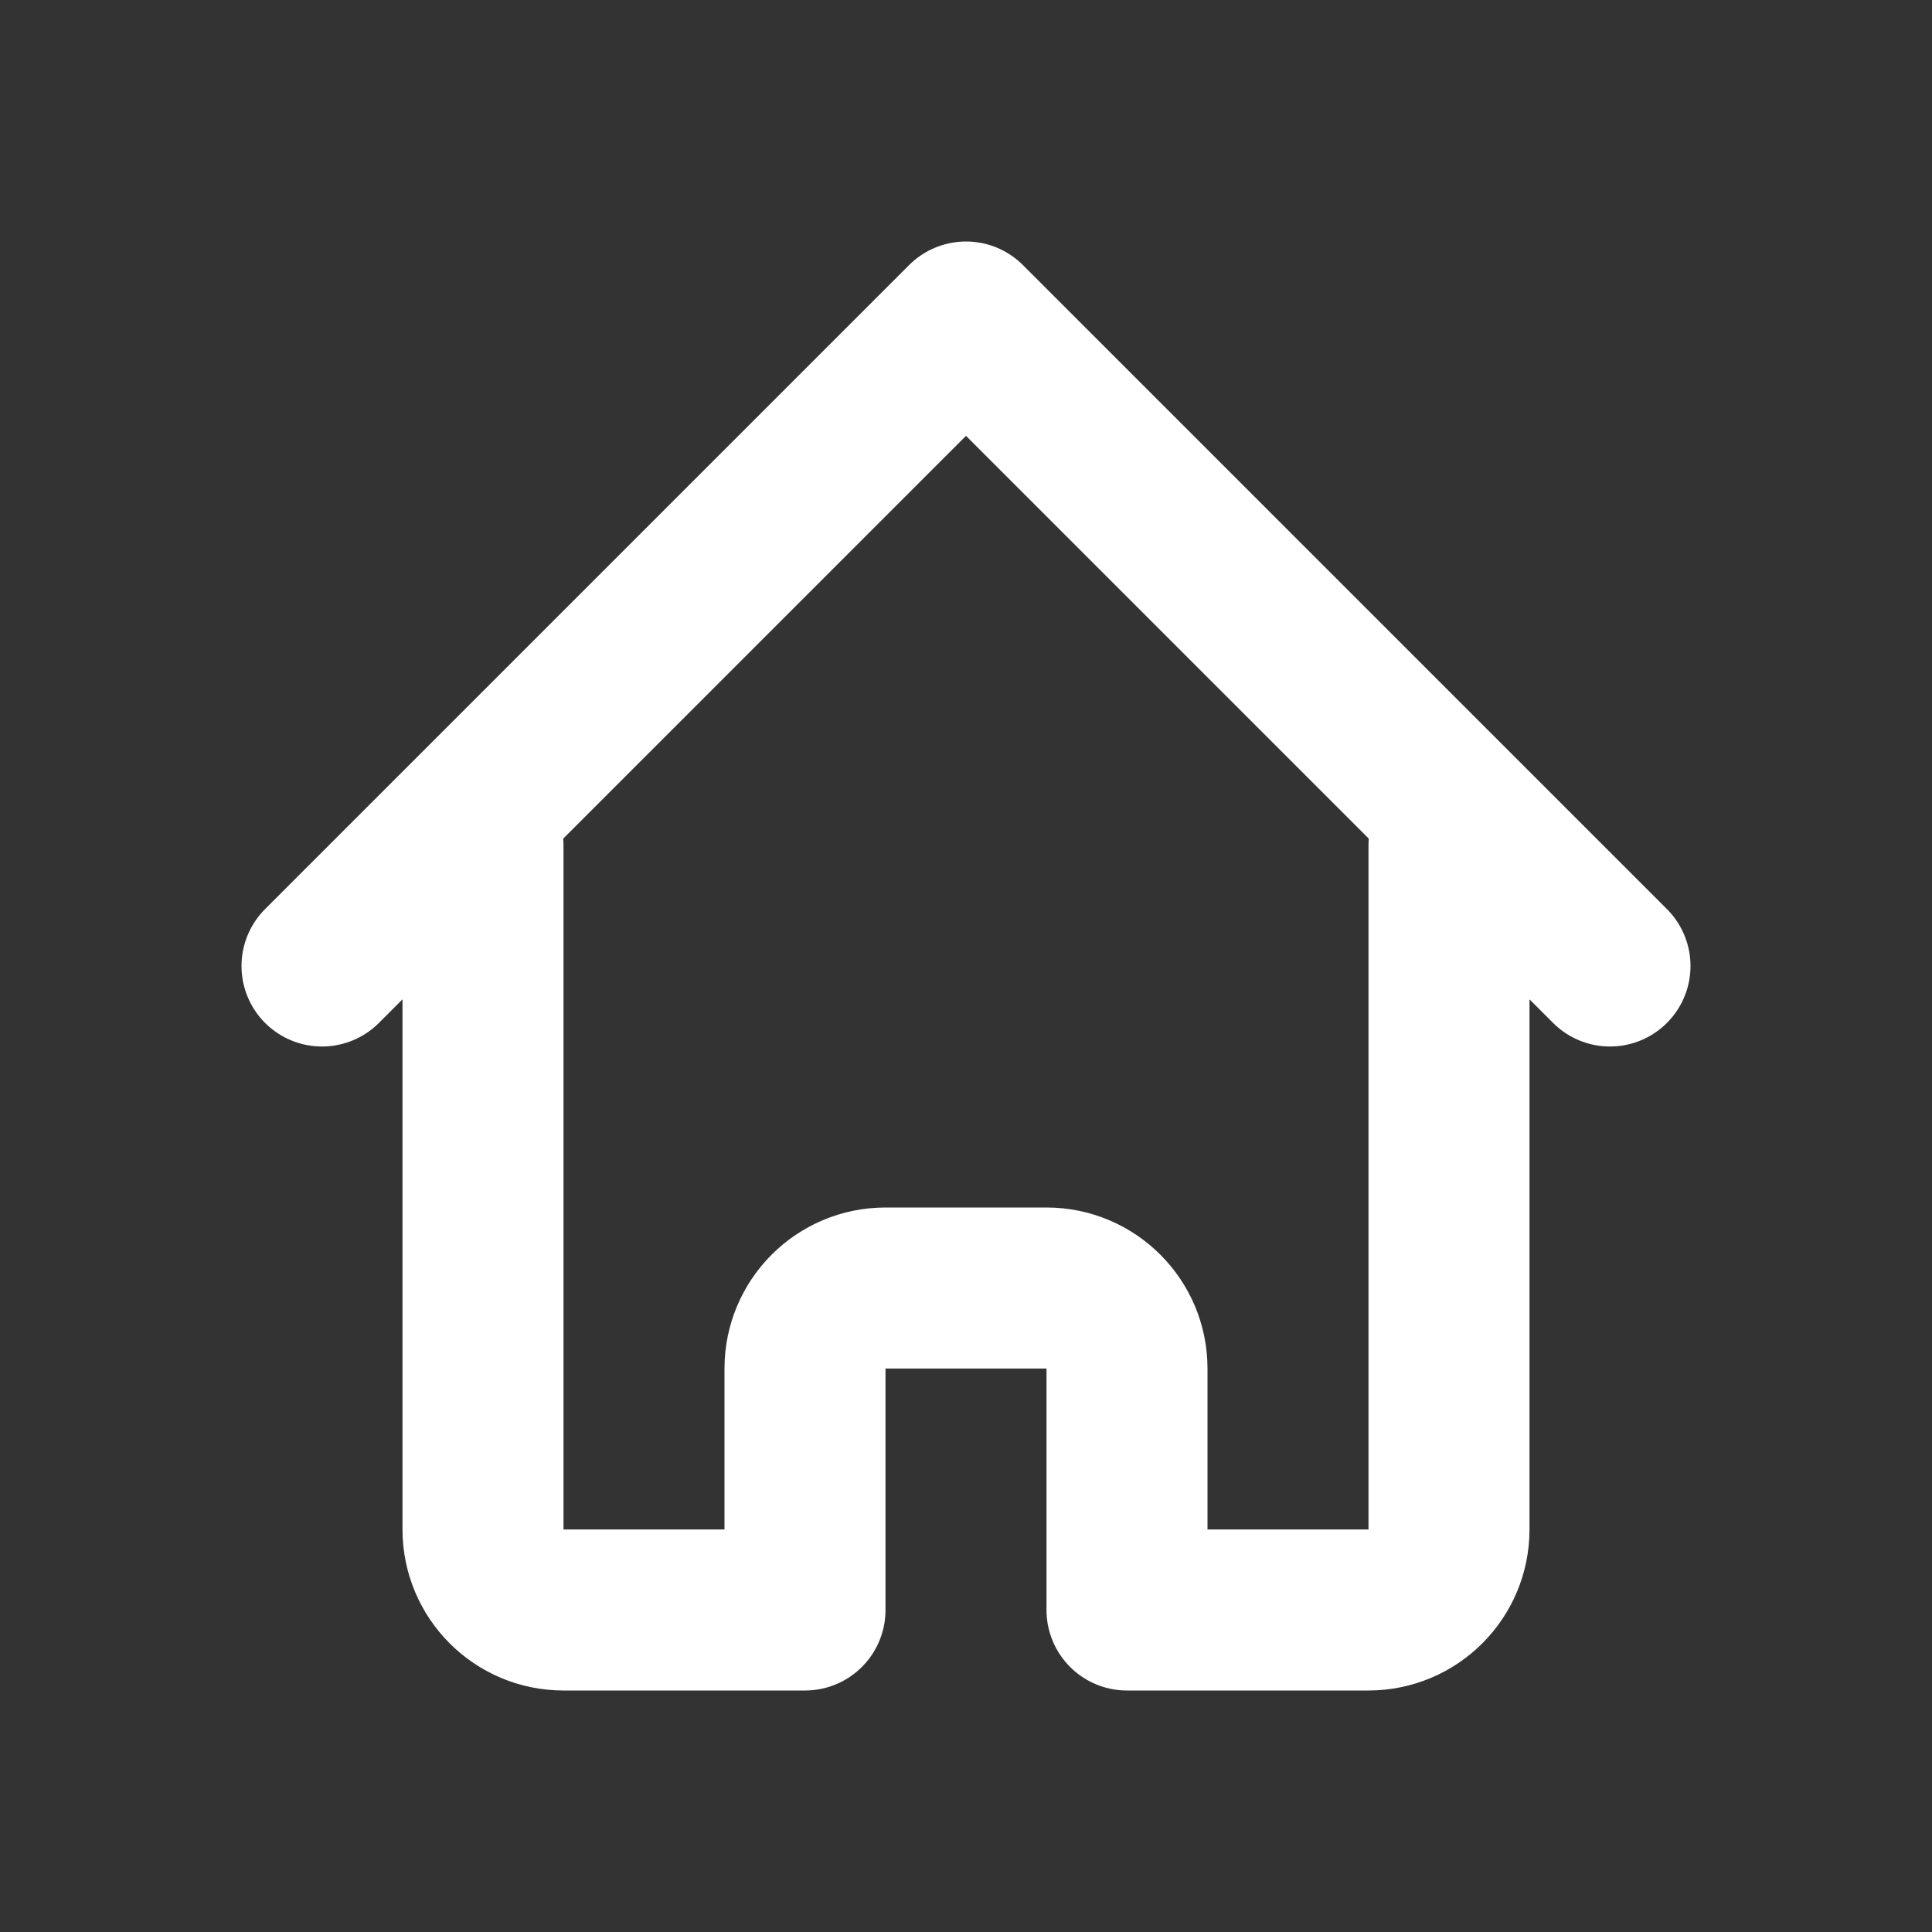 <svg width="30" height="30" viewBox="0 0 24 24" fill="none" xmlns="http://www.w3.org/2000/svg">
    <rect x="0" y="0" width="24" height="24" fill="#333333" stroke="none"/>
    <path d="M4 12L12 4L20 12M6 10.5V19C6 19.552 6.448 20 7 20H10V17C10 16.448 10.448 16 11 16H13C13.552 16 14 16.448 14 17V20H17C17.552 20 18 19.552 18 19V10.5" stroke="#fff" stroke-width="2" stroke-linecap="round" stroke-linejoin="round"/>
</svg>

